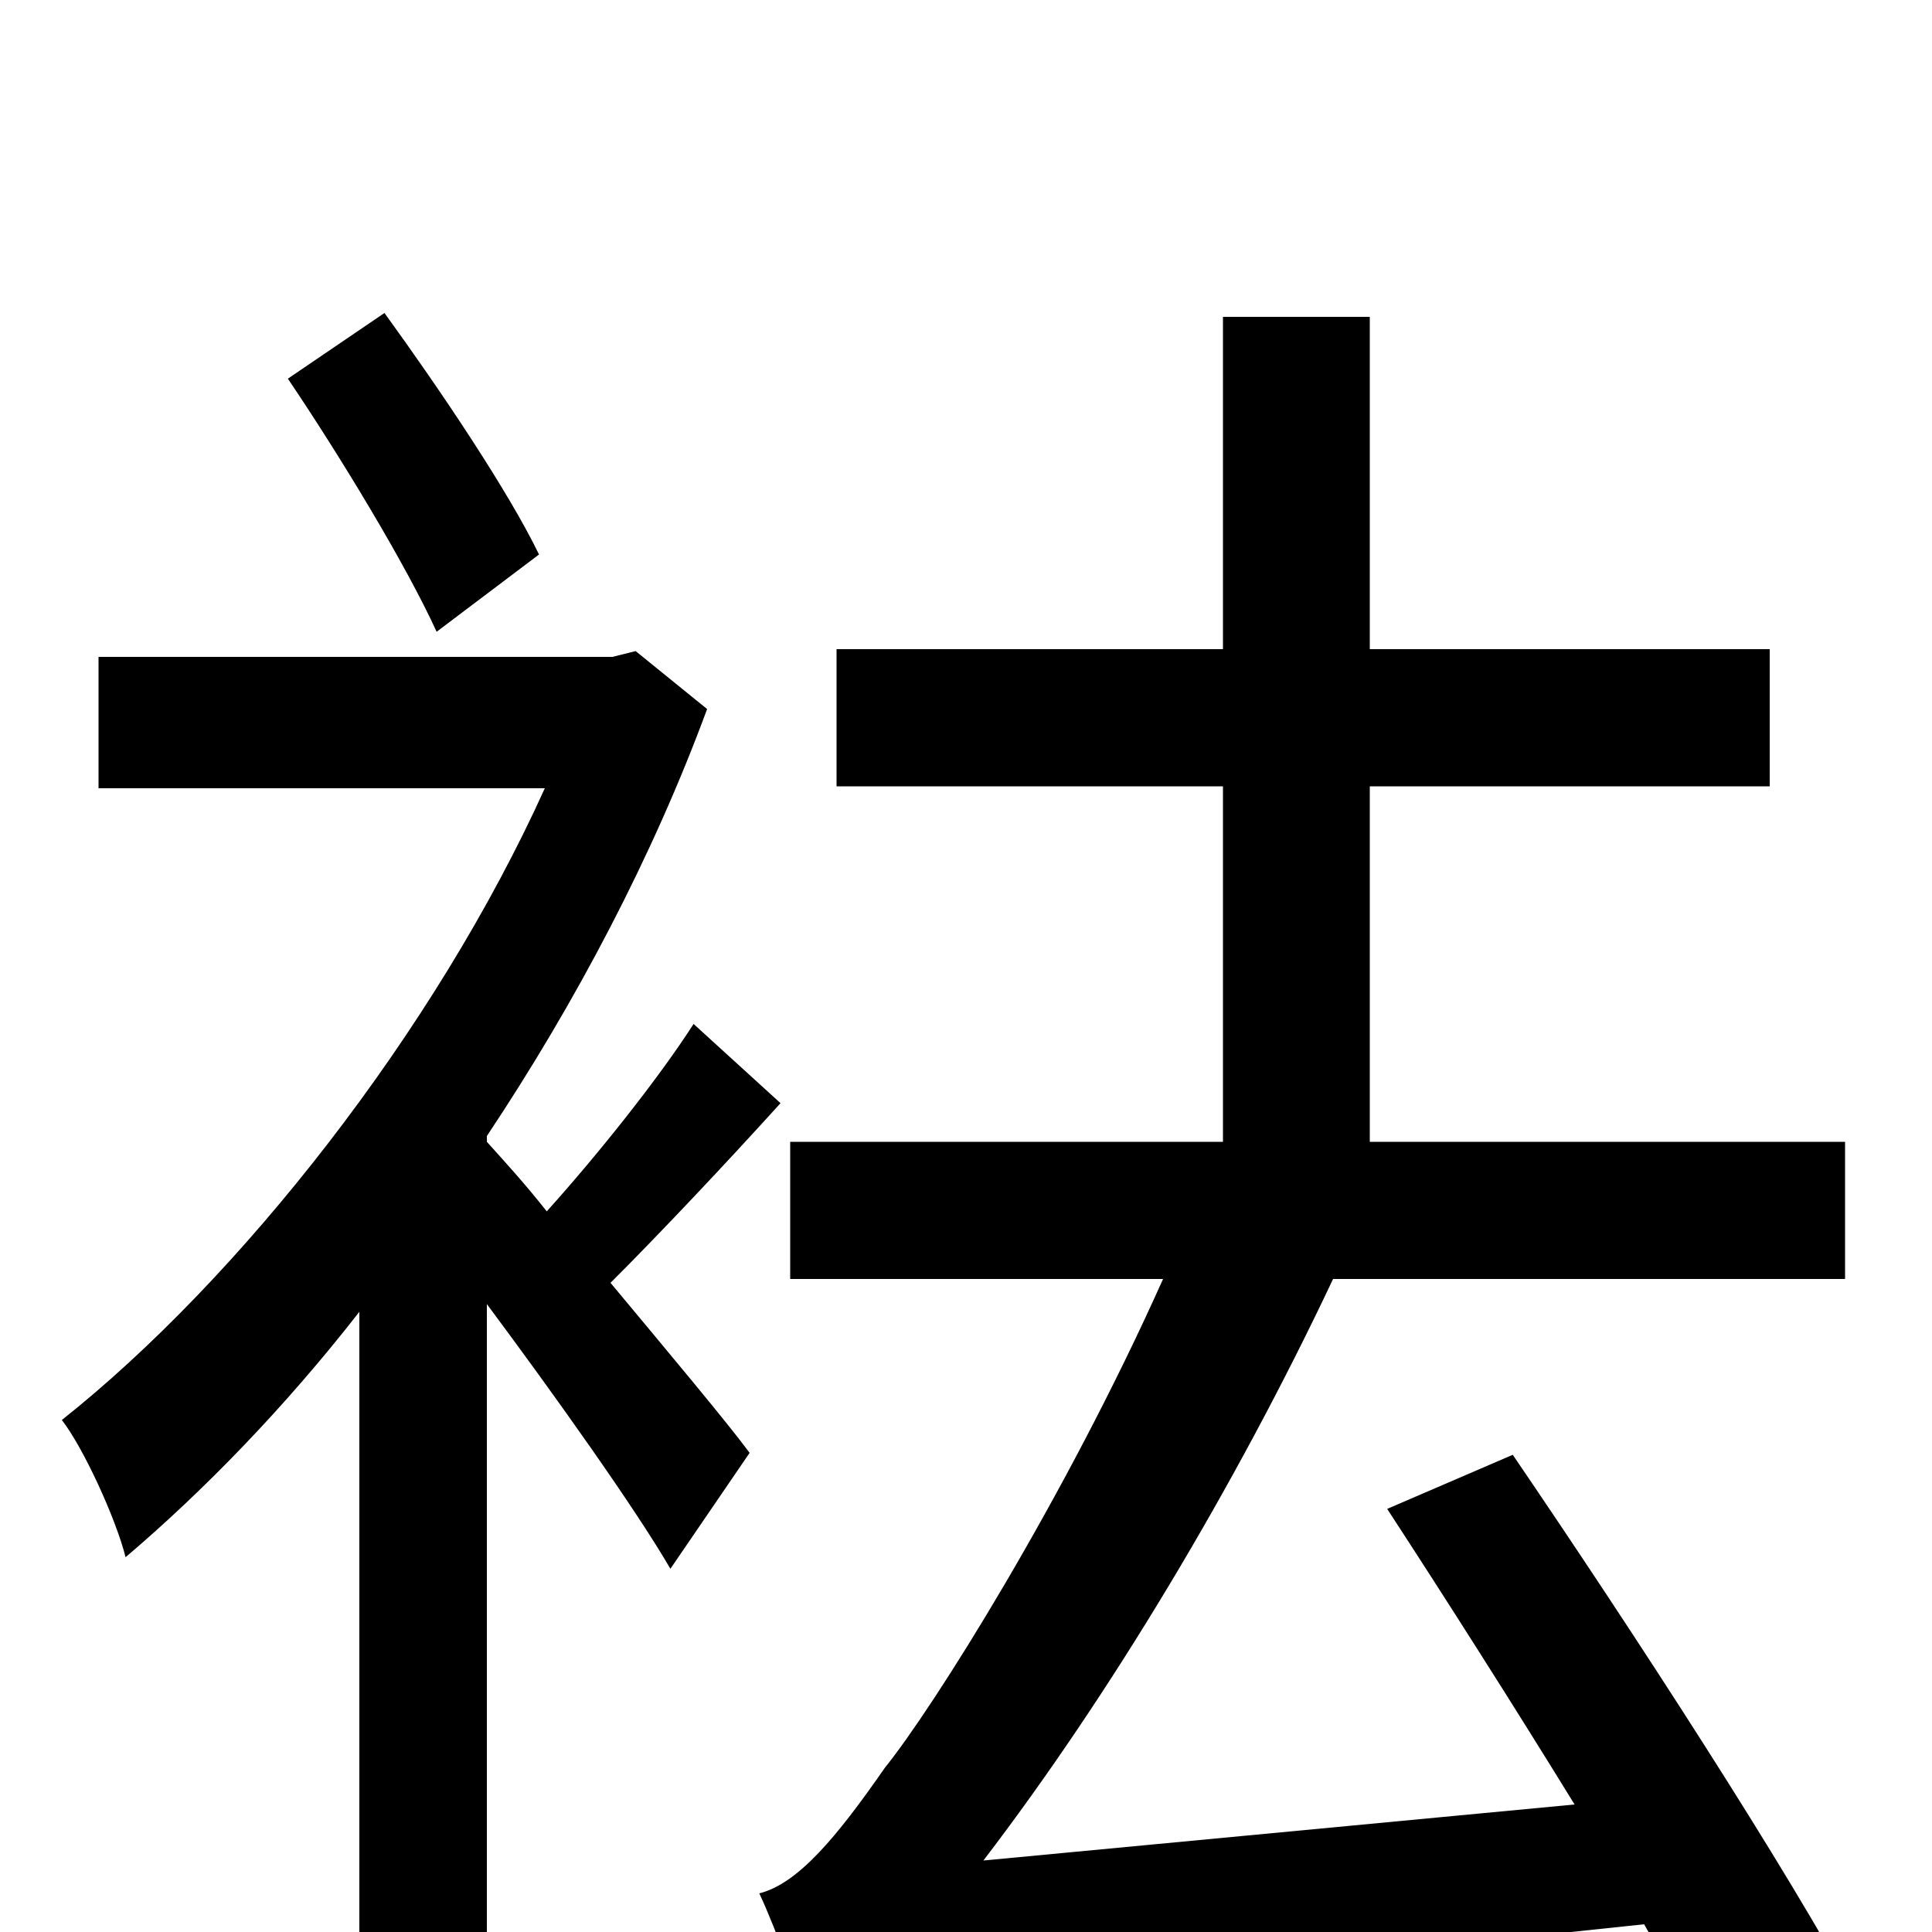 <svg xmlns="http://www.w3.org/2000/svg" viewBox="0 -1000 1000 1000">
	<path fill="#000000" d="M279 -713C263 -746 228 -798 199 -838L149 -804C176 -764 210 -708 226 -673ZM359 -470C341 -442 310 -403 283 -373C272 -387 261 -399 252 -409V-412C298 -481 338 -557 366 -633L329 -663L317 -660H51V-592H282C225 -466 124 -338 32 -265C43 -251 60 -214 65 -194C105 -228 147 -271 186 -321V76H252V-325C287 -278 329 -219 347 -188L388 -248C377 -263 346 -300 316 -336C342 -362 375 -397 404 -429ZM963 38C925 -33 845 -156 783 -247L718 -219C748 -173 783 -118 815 -66L509 -37C574 -122 639 -230 690 -338H955V-409H709V-593H916V-664H709V-836H633V-664H433V-593H633V-409H409V-338H602C551 -224 483 -116 458 -85C433 -49 413 -25 393 -20C402 -1 415 36 420 52C447 39 490 34 851 -4C868 26 881 51 892 73Z"/>
</svg>